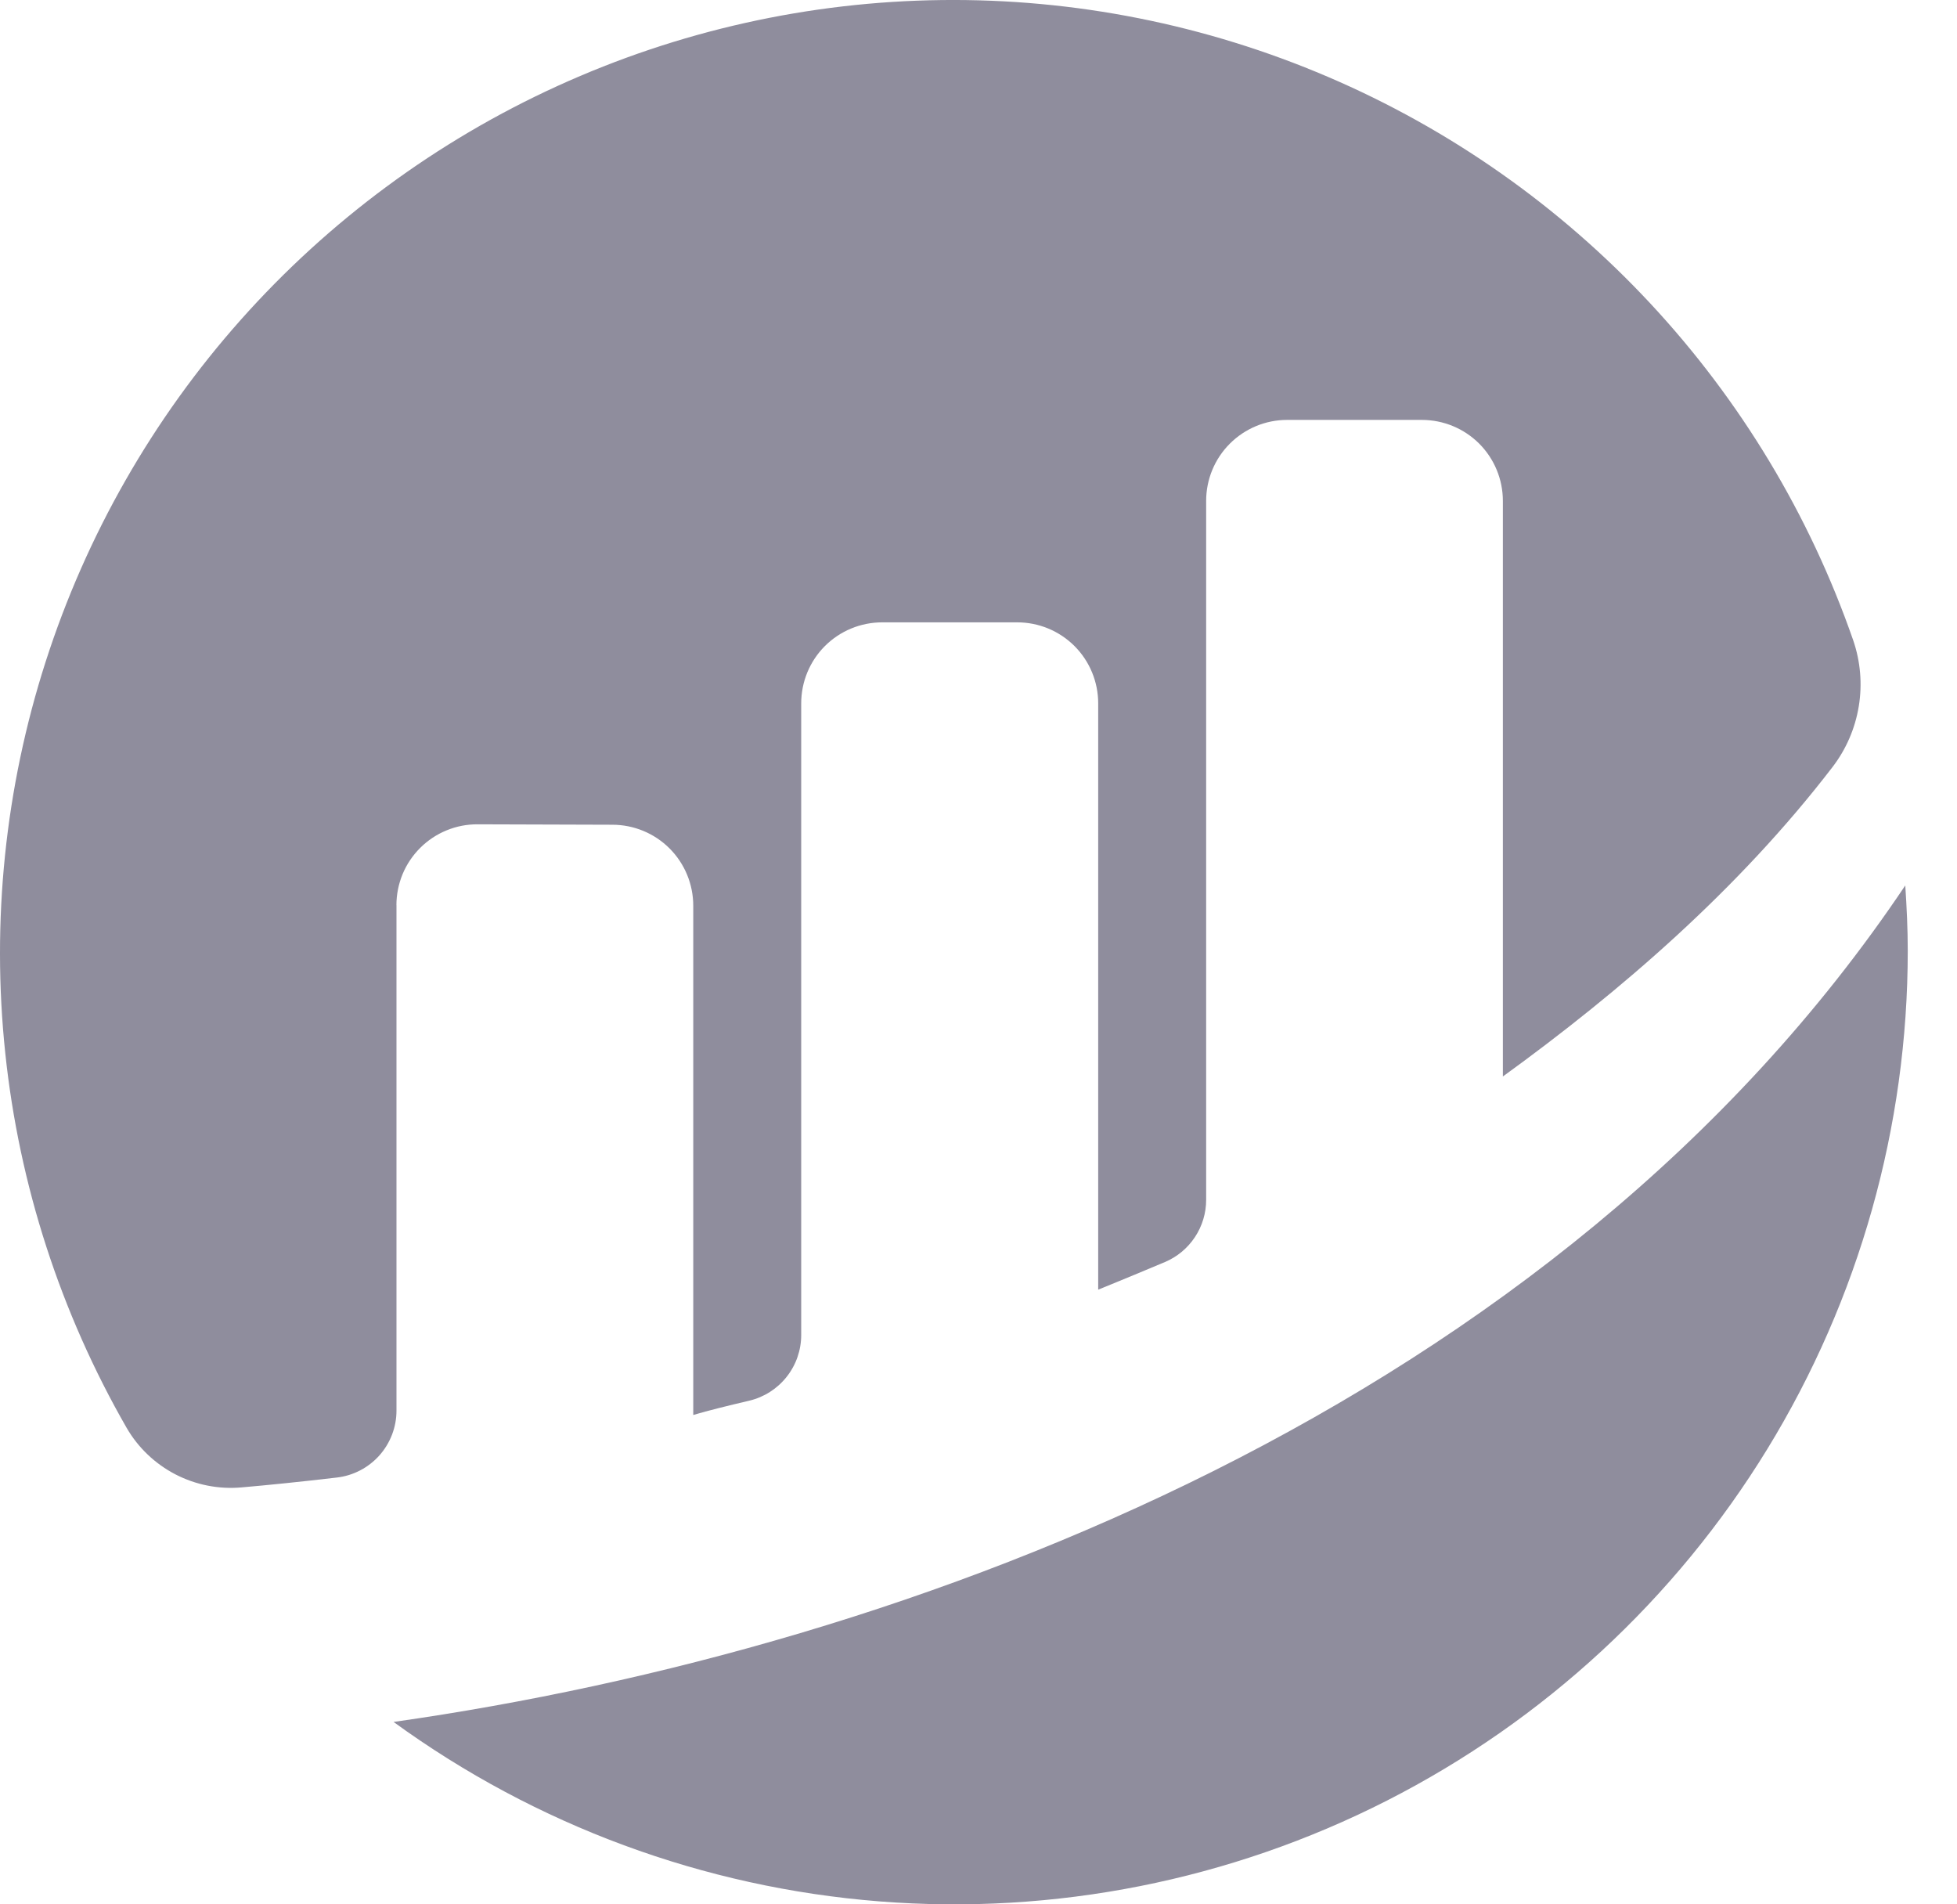 <svg width="37" height="36" viewBox="0 0 37 36" fill="none" xmlns="http://www.w3.org/2000/svg">
<path d="M7.495 17.111C7.495 16.91 7.535 16.71 7.612 16.524C7.689 16.338 7.803 16.17 7.945 16.028C8.088 15.886 8.257 15.773 8.444 15.697C8.63 15.62 8.829 15.582 9.031 15.583L11.577 15.591C11.983 15.591 12.372 15.752 12.659 16.039C12.946 16.326 13.107 16.716 13.107 17.122V26.749C13.394 26.664 13.761 26.574 14.165 26.479C14.445 26.413 14.694 26.254 14.872 26.029C15.051 25.804 15.148 25.525 15.148 25.237V13.296C15.148 12.89 15.309 12.5 15.596 12.213C15.883 11.926 16.273 11.765 16.679 11.765H19.233C19.638 11.765 20.028 11.926 20.315 12.213C20.602 12.5 20.763 12.89 20.763 13.296V24.38C20.763 24.38 21.402 24.121 22.024 23.858C22.255 23.761 22.452 23.597 22.591 23.388C22.73 23.179 22.804 22.933 22.804 22.683V9.469C22.804 9.063 22.965 8.674 23.252 8.387C23.539 8.1 23.928 7.938 24.334 7.938H26.885C27.291 7.939 27.68 8.1 27.967 8.387C28.253 8.674 28.414 9.063 28.414 9.469V20.35C30.626 18.747 32.867 16.819 34.646 14.501C34.904 14.165 35.075 13.769 35.143 13.351C35.212 12.932 35.175 12.503 35.037 12.102C34.214 9.734 32.905 7.563 31.195 5.729C29.484 3.895 27.41 2.438 25.104 1.452C22.798 0.465 20.312 -0.029 17.804 0.001C15.296 0.031 12.822 0.584 10.541 1.625C8.259 2.666 6.22 4.171 4.553 6.045C2.887 7.919 1.63 10.121 0.863 12.509C0.096 14.896 -0.164 17.418 0.1 19.912C0.363 22.406 1.145 24.817 2.394 26.992C2.611 27.367 2.932 27.672 3.317 27.872C3.702 28.071 4.136 28.157 4.568 28.118C5.05 28.076 5.651 28.016 6.366 27.932C6.676 27.897 6.963 27.748 7.172 27.515C7.38 27.281 7.496 26.98 7.496 26.667V17.111" fill="#8F8D9D"/>
<path d="M7.441 32.552C10.13 34.508 13.308 35.682 16.623 35.944C19.938 36.206 23.261 35.547 26.224 34.038C29.187 32.529 31.675 30.229 33.413 27.394C35.15 24.559 36.069 21.298 36.069 17.973C36.069 17.557 36.049 17.148 36.022 16.739C29.436 26.562 17.276 31.154 7.441 32.552Z" fill="#8F8D9D"/>
</svg>
